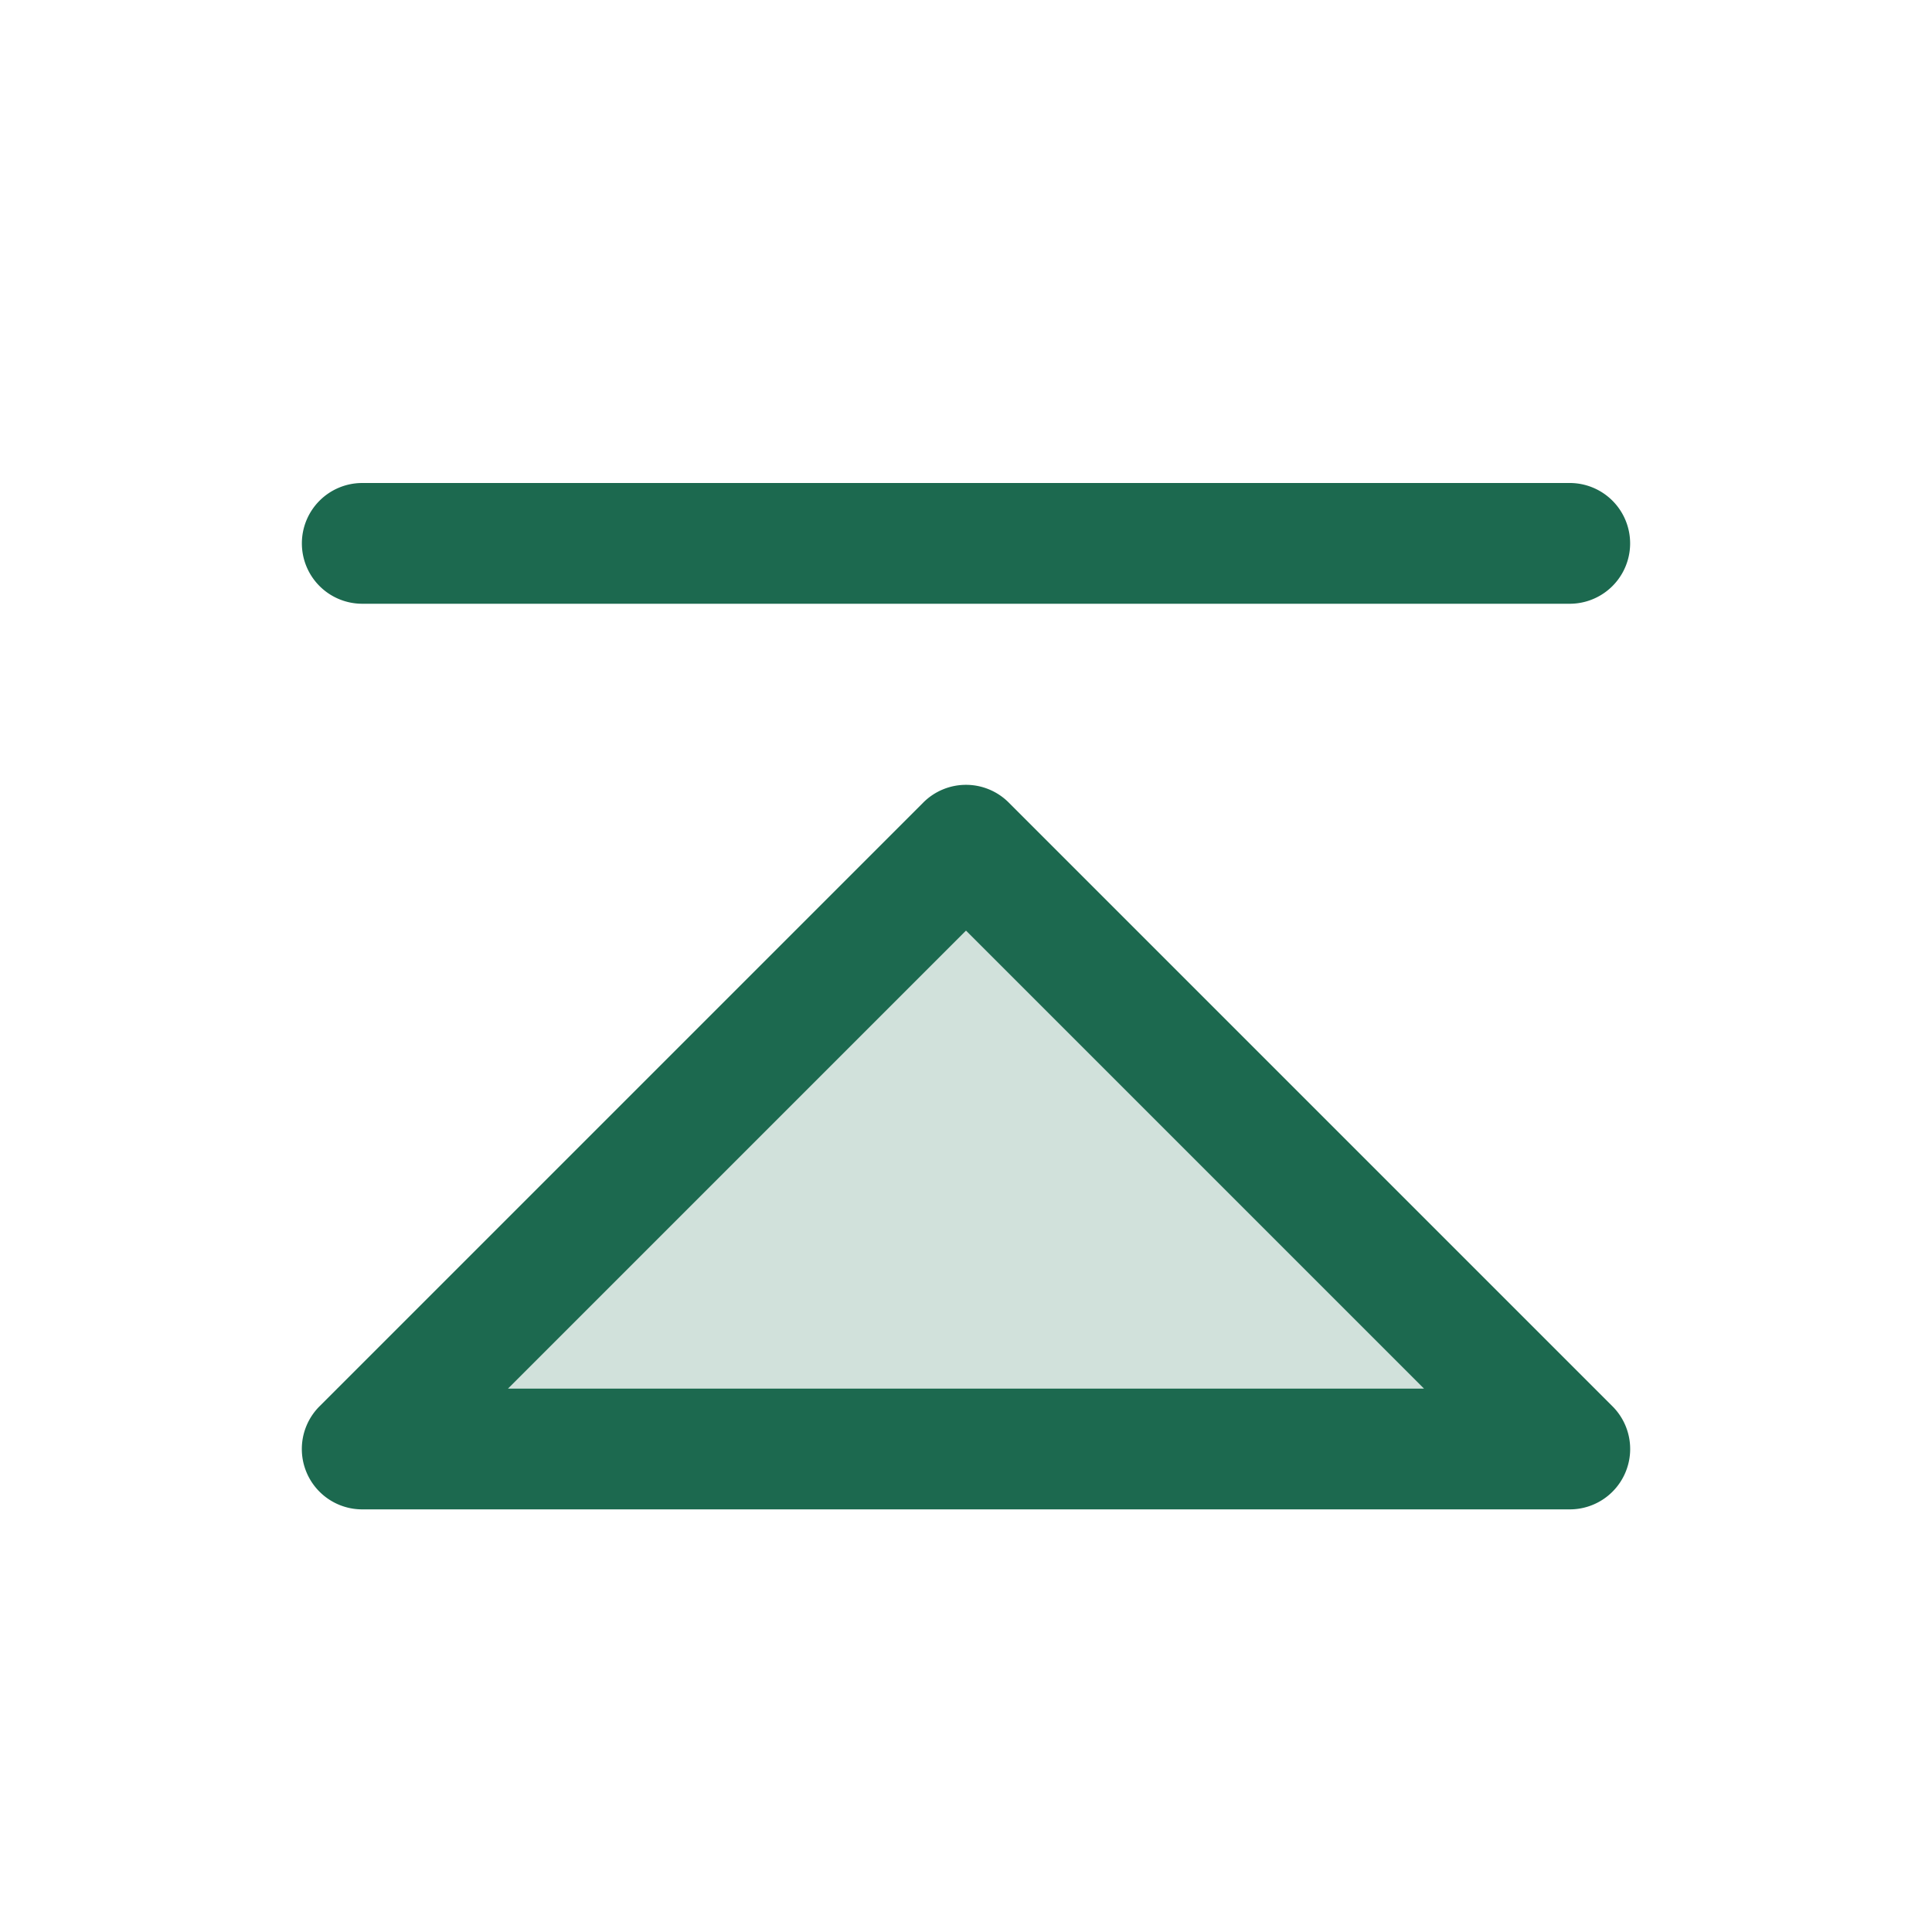 <svg xmlns="http://www.w3.org/2000/svg" viewBox="0 0 256 256" fill="#1C694F"><path d="M208,192H48l80-80Z" opacity="0.2"/><path d="M133.66,106.34a8,8,0,0,0-11.32,0l-80,80A8,8,0,0,0,48,200H208a8,8,0,0,0,5.66-13.66ZM67.31,184,128,123.31,188.69,184ZM40,72a8,8,0,0,1,8-8H208a8,8,0,0,1,0,16H48A8,8,0,0,1,40,72Z"/></svg>